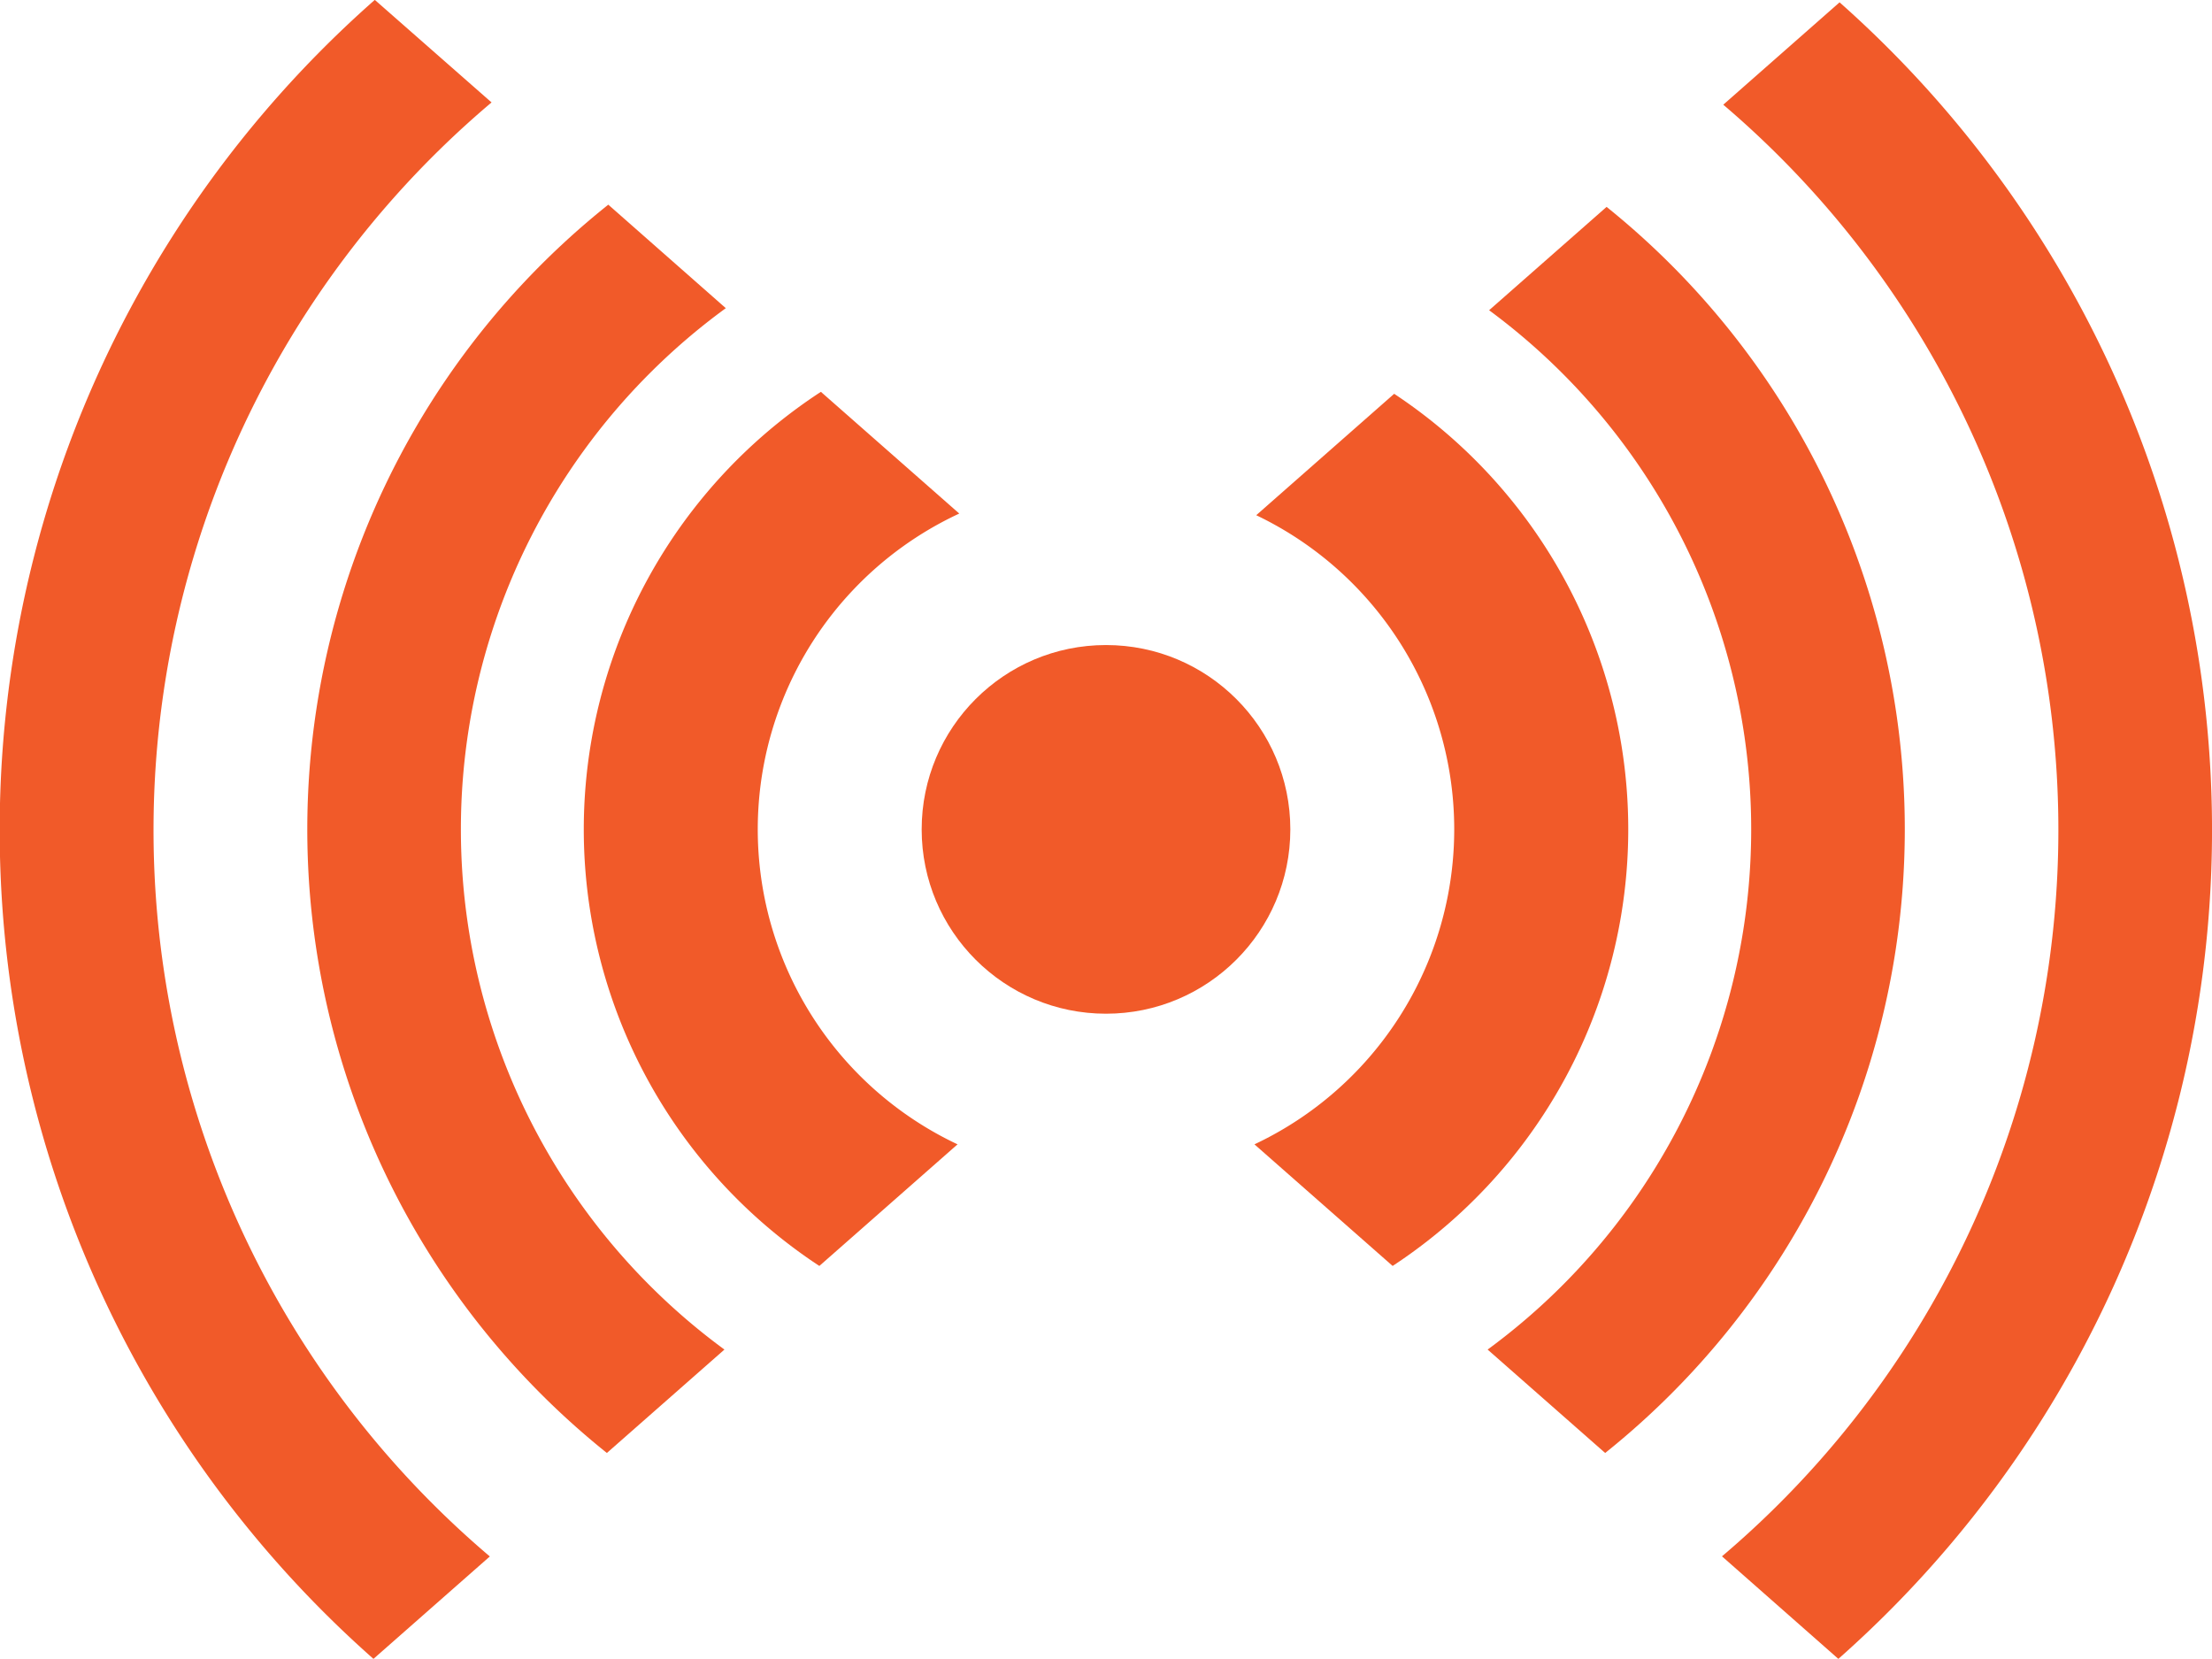 <svg id="Layer_1" data-name="Layer 1" xmlns="http://www.w3.org/2000/svg" viewBox="0 0 360 269.96"><defs><style>.cls-1{fill:#f15a29;}.cls-2{fill:none;}</style></defs><circle class="cls-1" cx="180" cy="134.98" r="30"/><path class="cls-1" d="M296.9,179.11l-22.45,19.76a56.67,56.67,0,0,1-.29,102.39l22.49,19.79a85,85,0,0,0,.25-141.94ZM226.12,198.6,203.6,178.79a85,85,0,0,0-.25,142.26l22.49-19.79a56.67,56.67,0,0,1,.28-102.66Z" transform="translate(-70 -115.02)"/><path class="cls-1" d="M331.47,148.69l-19.12,16.82a105,105,0,0,1-.24,169.15l19.13,16.83a130,130,0,0,0,.23-202.8ZM188.12,165.17,169,148.33a130,130,0,0,0-.23,203.16l19.13-16.83a105,105,0,0,1,.23-169.49Z" transform="translate(-70 -115.02)"/><path class="cls-2" d="M405,250a154.67,154.67,0,0,1-54.75,118.22l-19-16.73-19.13-16.83-15.46-13.61-22.49-19.79L250,280l-24.16,21.26-22.49,19.79-15.46,13.61-19.13,16.83-19,16.73A155,155,0,0,1,150,131.6l19,16.73,19.13,16.84,15.48,13.62,22.52,19.81L250.43,220l24-21.13,22.45-19.76,15.45-13.6,19.12-16.82,19-16.72A154.66,154.66,0,0,1,405,250Z" transform="translate(-70 -115.02)"/><path class="cls-1" d="M369.4,115.39l-18.94,16.67a155,155,0,0,1-.21,236.25L369.19,385a180,180,0,0,0,.21-269.59ZM150,131.69,131,115a180,180,0,0,0-.22,270l18.94-16.67A155,155,0,0,1,150,131.69Z" transform="translate(-70 -115.02)"/><path class="cls-2" d="M405,250a154.67,154.67,0,0,1-54.75,118.22l-19-16.73-19.13-16.83-15.46-13.61-22.49-19.79L250,280l-24.16,21.26-22.49,19.79-15.46,13.61-19.13,16.83-19,16.73A155,155,0,0,1,150,131.6l19,16.73,19.13,16.84,15.48,13.62,22.52,19.81L250.43,220l24-21.13,22.45-19.76,15.45-13.6,19.12-16.82,19-16.72A154.66,154.66,0,0,1,405,250Z" transform="translate(-70 -115.02)"/></svg>